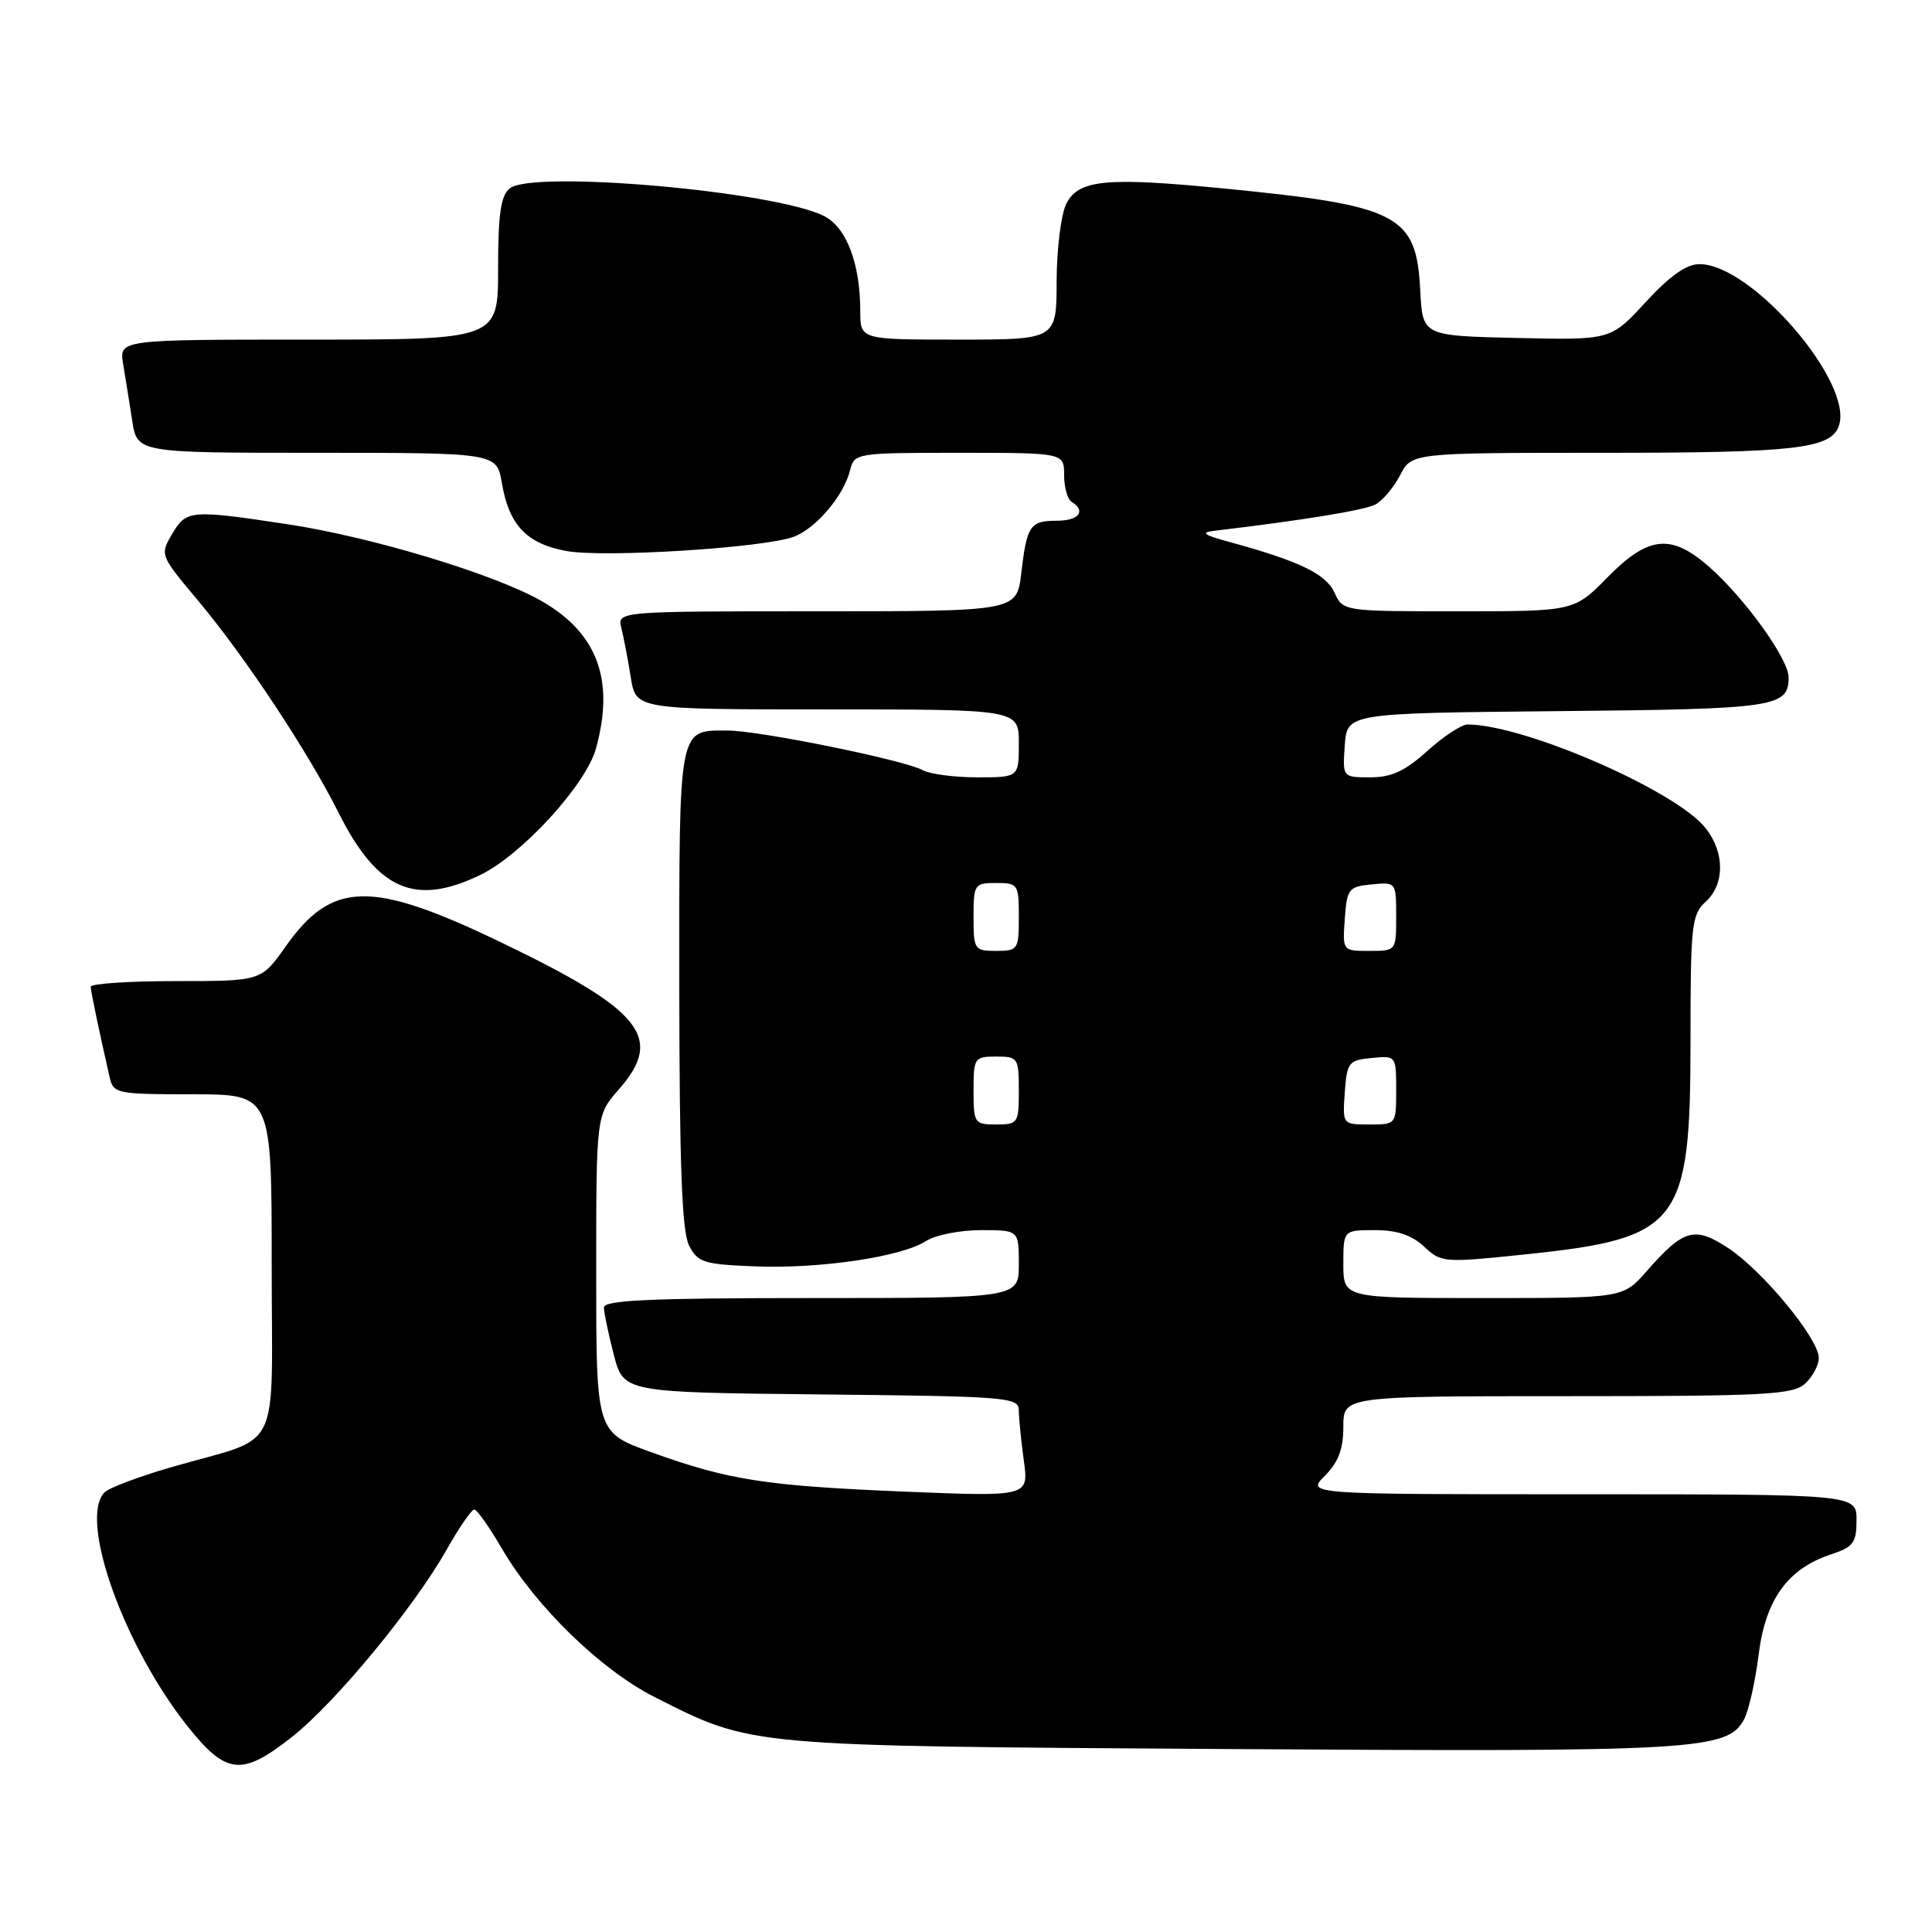<?xml version="1.0" encoding="UTF-8" standalone="no"?>
<!DOCTYPE svg PUBLIC "-//W3C//DTD SVG 1.1//EN" "http://www.w3.org/Graphics/SVG/1.1/DTD/svg11.dtd" >
<svg xmlns="http://www.w3.org/2000/svg" xmlns:xlink="http://www.w3.org/1999/xlink" version="1.1" viewBox="0 0 256 256">
 <g >
 <path fill="currentColor"
d=" M 38.74 230.11 C 44.47 225.58 54.86 212.99 59.18 205.34 C 60.84 202.40 62.49 200.01 62.85 200.02 C 63.21 200.03 64.85 202.36 66.50 205.19 C 70.96 212.85 79.63 221.28 86.76 224.88 C 99.79 231.46 98.59 231.35 163.15 231.76 C 224.82 232.15 228.91 231.91 231.10 227.82 C 231.72 226.65 232.59 222.79 233.03 219.24 C 233.94 211.92 236.88 207.85 242.66 205.95 C 245.58 204.98 246.00 204.41 246.00 201.42 C 246.00 198.00 246.00 198.00 209.55 198.00 C 173.09 198.00 173.09 198.00 175.55 195.55 C 177.34 193.75 178.00 192.01 178.00 189.05 C 178.00 185.00 178.00 185.00 207.67 185.00 C 233.88 185.00 237.56 184.81 239.17 183.35 C 240.18 182.43 241.00 180.90 241.00 179.93 C 241.00 177.41 233.62 168.44 229.06 165.42 C 224.54 162.43 223.11 162.83 218.17 168.46 C 215.06 172.00 215.06 172.00 196.53 172.00 C 178.00 172.00 178.00 172.00 178.00 167.50 C 178.00 163.00 178.00 163.00 182.19 163.00 C 185.11 163.00 187.07 163.66 188.70 165.18 C 190.97 167.32 191.29 167.34 202.14 166.21 C 222.61 164.07 224.00 162.28 224.00 137.90 C 224.00 122.58 224.15 121.17 226.00 119.50 C 228.55 117.19 228.56 112.98 226.01 109.74 C 222.10 104.77 201.96 96.00 194.45 96.00 C 193.66 96.00 191.26 97.58 189.13 99.50 C 186.18 102.17 184.38 103.00 181.57 103.00 C 177.89 103.00 177.89 103.00 178.19 98.75 C 178.50 94.50 178.50 94.50 206.42 94.23 C 235.29 93.96 237.00 93.71 237.00 89.76 C 237.00 87.32 231.20 79.26 226.44 75.08 C 221.42 70.68 218.40 71.00 213.00 76.50 C 208.58 81.00 208.58 81.00 193.27 81.00 C 177.96 81.00 177.96 81.00 176.83 78.53 C 175.70 76.05 172.18 74.35 163.00 71.84 C 159.40 70.86 159.00 70.56 161.00 70.32 C 172.72 68.93 180.78 67.61 182.24 66.85 C 183.20 66.35 184.67 64.60 185.52 62.97 C 187.05 60.00 187.05 60.00 212.46 60.00 C 237.72 60.00 242.50 59.47 243.63 56.51 C 245.79 50.90 232.16 35.00 225.19 35.00 C 223.46 35.00 221.25 36.56 218.06 40.03 C 213.43 45.07 213.43 45.07 200.97 44.78 C 188.50 44.50 188.50 44.50 188.19 38.50 C 187.68 28.42 185.39 27.24 162.00 24.96 C 146.56 23.45 142.89 23.81 141.29 27.00 C 140.60 28.38 140.02 32.99 140.01 37.25 C 140.00 45.00 140.00 45.00 127.00 45.00 C 114.00 45.00 114.00 45.00 113.99 41.25 C 113.99 34.92 112.17 30.14 109.20 28.63 C 102.71 25.33 70.51 22.50 67.53 24.97 C 66.35 25.95 66.00 28.41 66.00 35.62 C 66.00 45.00 66.00 45.00 40.89 45.00 C 15.78 45.00 15.78 45.00 16.32 48.25 C 16.62 50.04 17.16 53.41 17.52 55.75 C 18.18 60.00 18.18 60.00 42.00 60.00 C 65.82 60.00 65.82 60.00 66.50 64.00 C 67.44 69.57 69.79 72.05 75.04 73.01 C 80.05 73.93 101.31 72.59 105.21 71.11 C 108.15 69.99 111.79 65.69 112.63 62.34 C 113.21 60.03 113.38 60.00 127.11 60.00 C 141.00 60.00 141.00 60.00 141.00 62.94 C 141.00 64.56 141.45 66.16 142.00 66.50 C 143.96 67.71 142.95 69.00 140.06 69.00 C 136.48 69.00 136.07 69.60 135.32 75.98 C 134.72 81.00 134.72 81.00 108.25 81.00 C 81.78 81.00 81.78 81.00 82.34 83.25 C 82.65 84.49 83.21 87.41 83.58 89.75 C 84.26 94.00 84.26 94.00 109.63 94.00 C 135.00 94.00 135.00 94.00 135.00 98.50 C 135.00 103.00 135.00 103.00 129.49 103.00 C 126.45 103.00 123.19 102.57 122.24 102.04 C 119.79 100.70 100.59 96.80 96.42 96.80 C 89.83 96.80 90.00 95.90 90.01 130.87 C 90.03 154.31 90.36 163.15 91.29 165.00 C 92.44 167.28 93.20 167.53 100.03 167.80 C 108.60 168.15 119.48 166.54 122.71 164.44 C 123.93 163.65 127.20 163.00 129.96 163.00 C 135.00 163.00 135.00 163.00 135.00 167.50 C 135.00 172.00 135.00 172.00 107.50 172.00 C 86.16 172.00 80.00 172.28 80.02 173.25 C 80.03 173.94 80.62 176.75 81.33 179.50 C 82.63 184.50 82.63 184.50 108.81 184.77 C 133.50 185.02 135.00 185.14 135.00 186.88 C 135.00 187.89 135.30 190.88 135.66 193.52 C 136.32 198.32 136.32 198.32 119.91 197.65 C 101.39 196.88 96.56 196.13 86.25 192.41 C 79.00 189.80 79.00 189.80 79.00 168.78 C 79.00 147.76 79.00 147.76 82.00 144.35 C 88.01 137.50 85.13 133.89 66.50 124.92 C 49.18 116.58 44.01 116.68 37.83 125.44 C 34.61 130.00 34.61 130.00 23.31 130.00 C 17.09 130.00 12.01 130.34 12.02 130.75 C 12.05 131.42 13.08 136.39 14.53 142.75 C 15.02 144.91 15.47 145.00 25.52 145.00 C 36.00 145.00 36.00 145.00 36.00 167.52 C 36.00 193.33 37.60 190.10 22.73 194.40 C 18.45 195.64 14.46 197.14 13.86 197.74 C 10.38 201.22 16.37 218.08 24.86 228.75 C 30.00 235.20 32.05 235.40 38.74 230.11 Z  M 63.65 115.93 C 69.14 113.27 77.63 104.00 78.96 99.21 C 81.47 90.15 79.20 83.93 71.81 79.67 C 65.62 76.10 49.23 71.14 38.08 69.46 C 25.21 67.52 24.69 67.56 22.80 70.77 C 21.18 73.51 21.21 73.58 26.19 79.52 C 32.42 86.94 40.76 99.52 44.84 107.65 C 50.00 117.94 54.97 120.13 63.65 115.93 Z  M 129.00 144.50 C 129.00 140.17 129.11 140.00 132.00 140.00 C 134.89 140.00 135.00 140.17 135.00 144.50 C 135.00 148.83 134.89 149.00 132.00 149.00 C 129.11 149.00 129.00 148.83 129.00 144.50 Z  M 178.19 144.75 C 178.48 140.76 178.70 140.48 181.75 140.19 C 184.99 139.87 185.00 139.89 185.00 144.44 C 185.00 149.00 185.00 149.00 181.44 149.00 C 177.89 149.00 177.89 149.00 178.19 144.75 Z  M 129.00 121.50 C 129.00 117.17 129.11 117.00 132.00 117.00 C 134.89 117.00 135.00 117.17 135.00 121.50 C 135.00 125.83 134.89 126.00 132.00 126.00 C 129.11 126.00 129.00 125.83 129.00 121.50 Z  M 178.19 121.75 C 178.48 117.76 178.70 117.48 181.75 117.19 C 184.99 116.87 185.00 116.89 185.00 121.44 C 185.00 126.00 185.00 126.00 181.44 126.00 C 177.89 126.00 177.89 126.00 178.19 121.75 Z "/>
</g>
</svg>